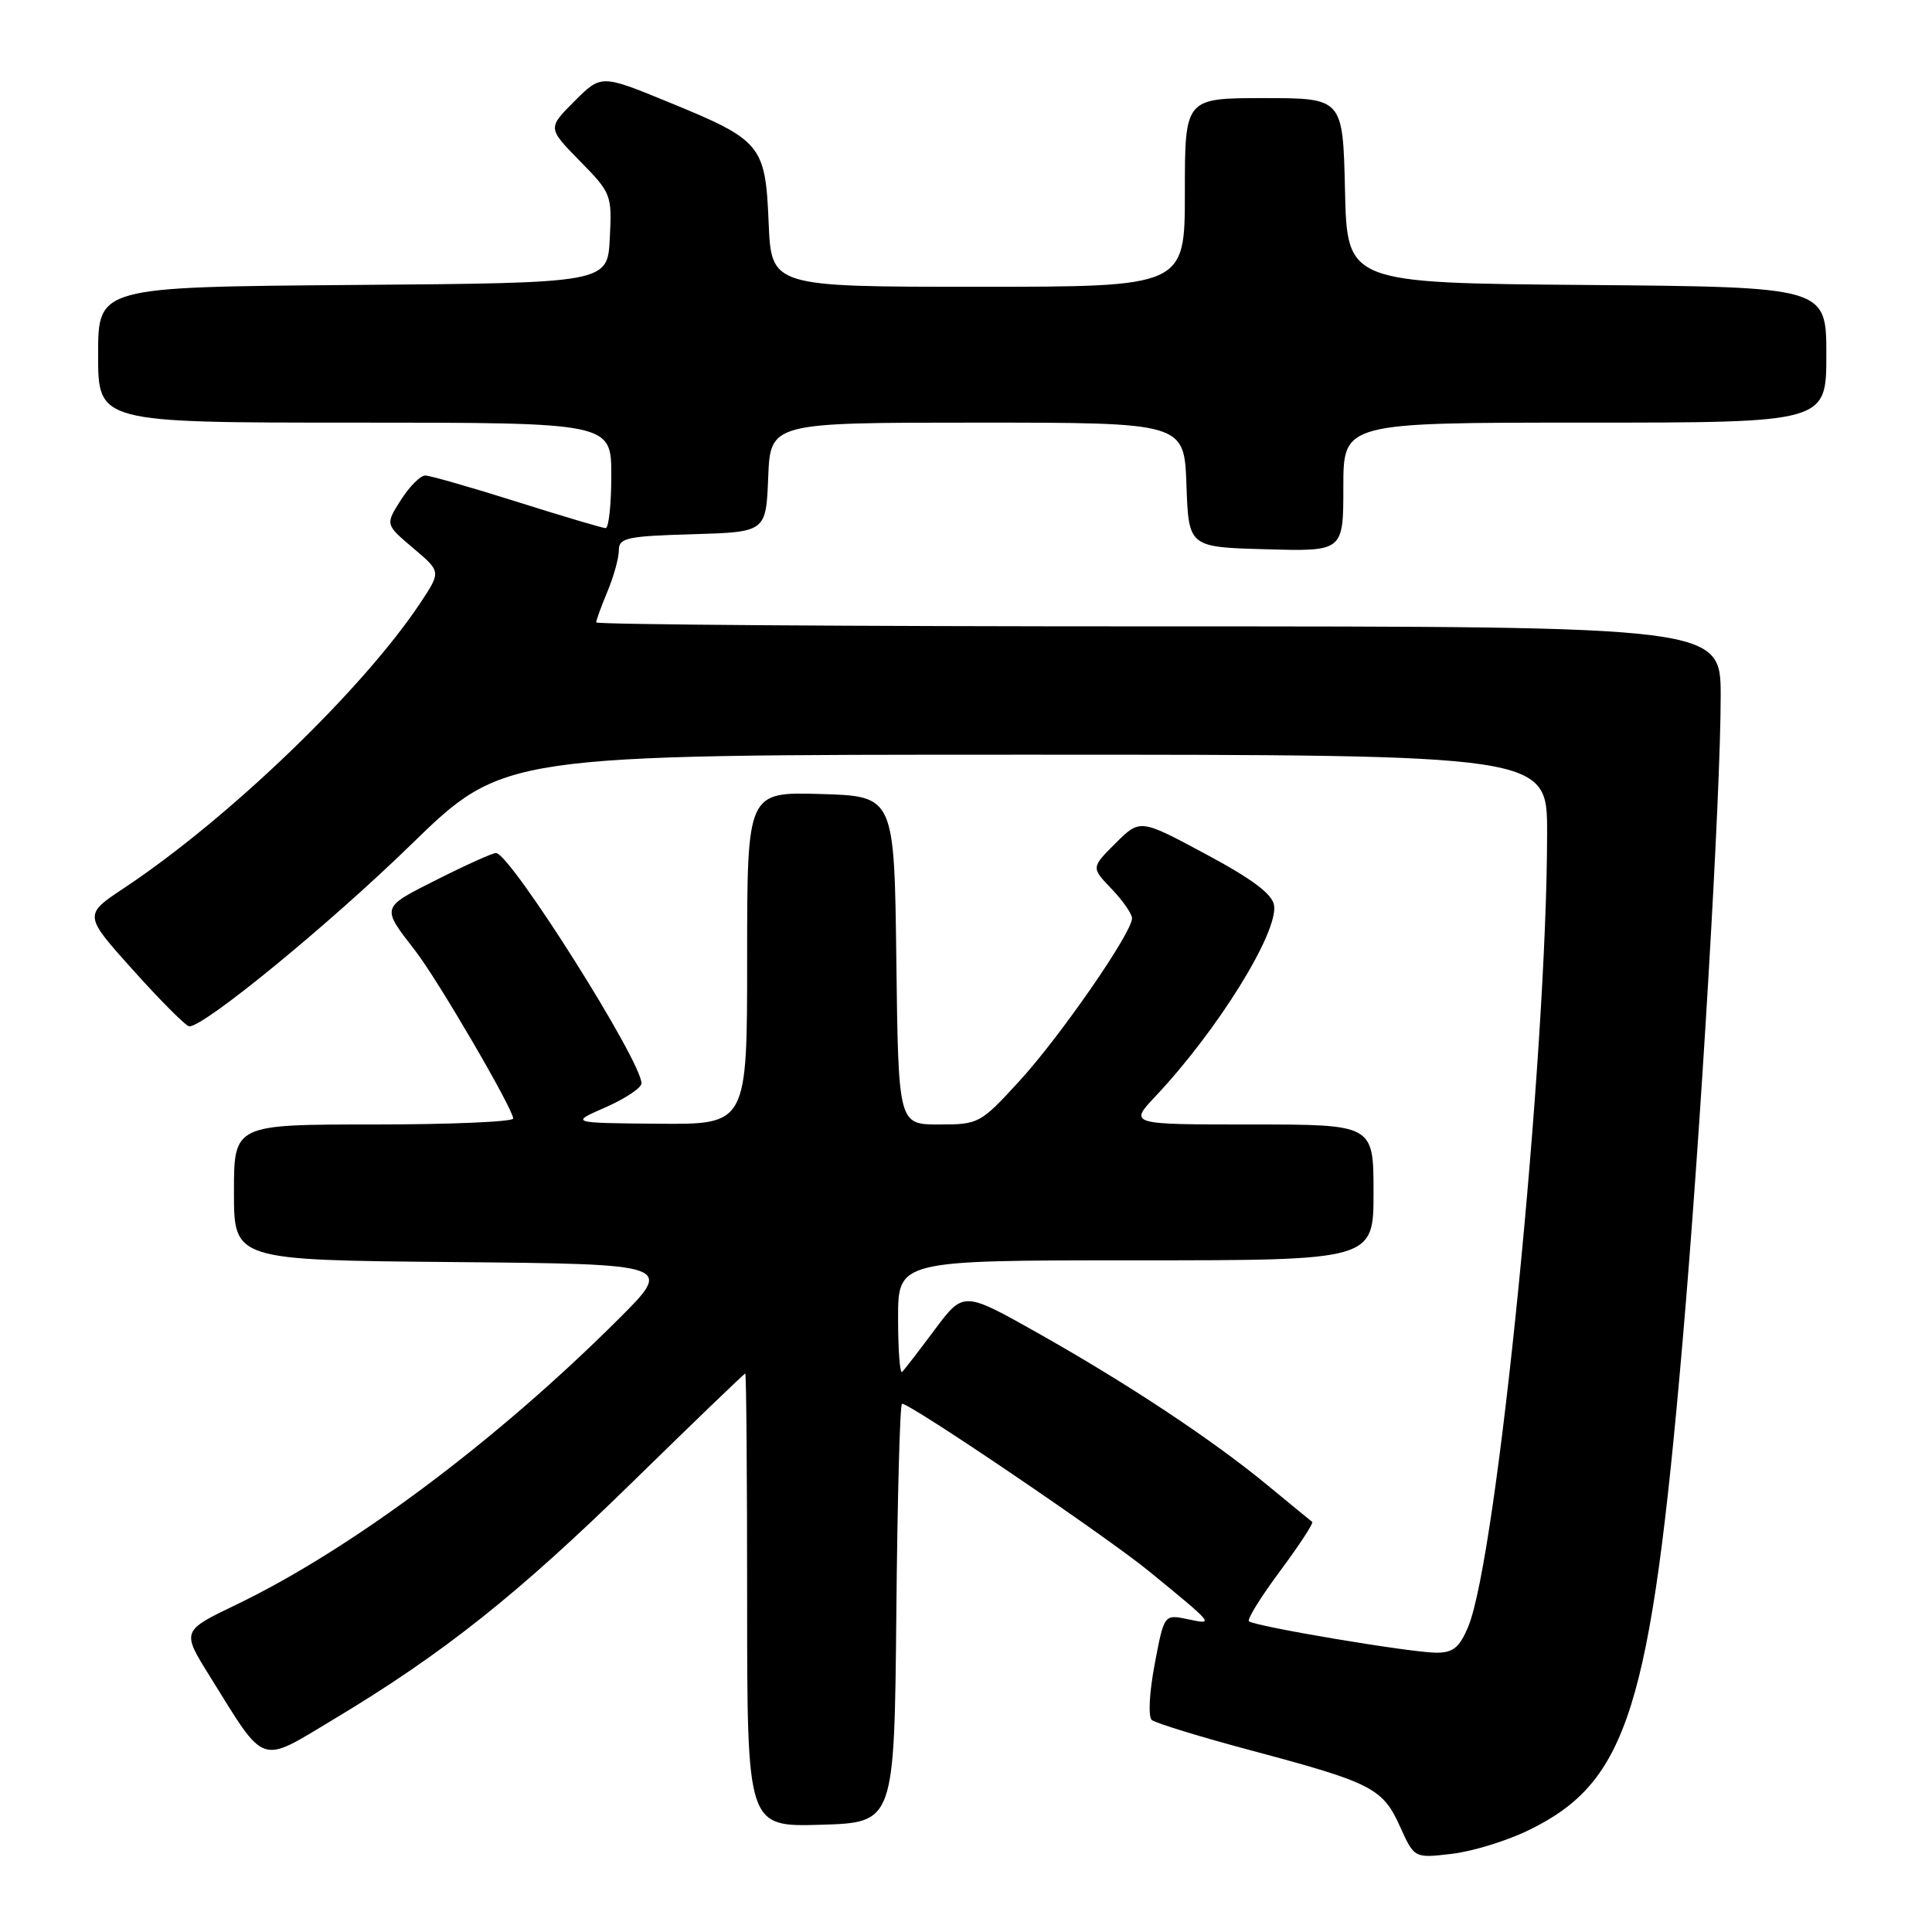 <?xml version="1.0" encoding="UTF-8" standalone="no"?>
<!DOCTYPE svg PUBLIC "-//W3C//DTD SVG 1.1//EN" "http://www.w3.org/Graphics/SVG/1.1/DTD/svg11.dtd" >
<svg xmlns="http://www.w3.org/2000/svg" xmlns:xlink="http://www.w3.org/1999/xlink" version="1.1" viewBox="0 0 256 256">
 <g >
 <path fill="currentColor"
d=" M 202.62 242.48 C 215.68 236.10 218.73 226.40 222.93 178.00 C 225.34 150.24 228.00 105.32 228.00 92.25 C 228.00 83.00 228.00 83.00 153.50 83.00 C 112.52 83.00 79.00 82.76 79.00 82.47 C 79.00 82.18 79.68 80.32 80.50 78.35 C 81.33 76.37 82.00 73.93 82.00 72.91 C 82.00 71.27 83.05 71.04 91.75 70.79 C 101.50 70.50 101.50 70.50 101.79 63.25 C 102.09 56.00 102.09 56.00 129.50 56.00 C 156.92 56.00 156.92 56.00 157.21 64.25 C 157.50 72.50 157.50 72.50 167.75 72.78 C 178.00 73.07 178.00 73.07 178.00 64.53 C 178.00 56.00 178.00 56.00 210.00 56.00 C 242.00 56.00 242.00 56.00 242.00 47.01 C 242.00 38.03 242.00 38.03 210.25 37.76 C 178.50 37.50 178.50 37.50 178.22 25.25 C 177.94 13.00 177.94 13.00 167.47 13.00 C 157.00 13.00 157.00 13.00 157.00 25.50 C 157.00 38.00 157.00 38.00 129.60 38.00 C 102.21 38.00 102.21 38.00 101.85 29.53 C 101.42 19.19 100.92 18.58 88.58 13.53 C 79.66 9.87 79.66 9.87 76.11 13.42 C 72.56 16.97 72.56 16.97 76.83 21.33 C 81.01 25.58 81.10 25.83 80.80 31.59 C 80.50 37.50 80.50 37.50 46.75 37.76 C 13.00 38.03 13.00 38.03 13.00 47.01 C 13.00 56.00 13.00 56.00 47.00 56.00 C 81.00 56.00 81.00 56.00 81.00 63.00 C 81.00 66.85 80.66 69.99 80.25 69.98 C 79.84 69.97 74.55 68.40 68.50 66.49 C 62.45 64.58 56.98 63.01 56.35 63.01 C 55.71 63.00 54.26 64.46 53.12 66.25 C 51.05 69.50 51.05 69.50 54.74 72.62 C 58.44 75.74 58.44 75.74 55.75 79.81 C 48.15 91.29 30.33 108.45 16.41 117.69 C 11.07 121.24 11.07 121.24 17.70 128.62 C 21.35 132.68 24.67 136.00 25.08 136.00 C 27.12 136.00 43.55 122.54 54.44 111.94 C 66.71 100.00 66.71 100.00 135.85 100.00 C 205.00 100.00 205.00 100.00 205.00 110.27 C 205.00 139.80 198.39 206.35 194.54 215.56 C 193.38 218.32 192.55 219.00 190.30 218.99 C 186.93 218.98 166.16 215.49 165.49 214.82 C 165.23 214.56 167.10 211.55 169.64 208.14 C 172.18 204.72 174.08 201.80 173.88 201.66 C 173.67 201.51 171.03 199.34 168.00 196.84 C 160.67 190.79 149.52 183.40 137.51 176.63 C 127.67 171.09 127.67 171.09 123.87 176.17 C 121.79 178.96 119.84 181.49 119.54 181.79 C 119.24 182.09 119.00 178.88 119.00 174.67 C 119.00 167.00 119.00 167.00 150.50 167.00 C 182.00 167.00 182.00 167.00 182.00 158.00 C 182.00 149.00 182.00 149.00 165.80 149.00 C 149.59 149.00 149.59 149.00 153.12 145.25 C 161.32 136.55 169.38 123.56 168.82 119.96 C 168.59 118.47 165.96 116.49 159.78 113.18 C 151.07 108.50 151.07 108.50 147.82 111.73 C 144.58 114.96 144.58 114.96 147.29 117.78 C 148.78 119.34 150.00 121.09 150.00 121.68 C 150.00 123.59 140.47 137.36 135.07 143.25 C 129.91 148.88 129.69 149.00 124.42 149.00 C 119.04 149.00 119.04 149.00 118.77 127.25 C 118.50 105.50 118.50 105.50 108.75 105.21 C 99.00 104.93 99.00 104.93 99.00 126.96 C 99.00 149.00 99.00 149.00 87.25 148.90 C 75.50 148.80 75.50 148.80 80.25 146.72 C 82.86 145.57 85.00 144.14 85.00 143.55 C 85.00 140.58 67.65 113.11 65.73 113.03 C 65.30 113.01 61.79 114.59 57.94 116.53 C 50.42 120.32 50.48 120.11 55.04 126.00 C 58.03 129.86 68.00 146.95 68.00 148.21 C 68.00 148.64 59.67 149.00 49.50 149.00 C 31.00 149.00 31.00 149.00 31.00 157.98 C 31.00 166.97 31.00 166.97 60.13 167.23 C 89.27 167.50 89.27 167.50 81.88 174.86 C 65.74 190.96 46.53 205.30 31.34 212.61 C 24.06 216.11 24.06 216.11 27.78 222.08 C 35.30 234.17 34.24 233.80 44.29 227.77 C 58.75 219.09 68.60 211.27 83.94 196.25 C 91.95 188.42 98.61 182.00 98.75 182.00 C 98.89 182.00 99.00 195.52 99.00 212.04 C 99.00 242.07 99.00 242.07 108.75 241.79 C 118.50 241.50 118.50 241.50 118.77 213.75 C 118.91 198.49 119.25 186.00 119.52 186.00 C 120.69 186.00 146.55 203.54 152.24 208.19 C 160.98 215.34 160.95 215.31 157.37 214.55 C 154.25 213.90 154.25 213.90 153.00 220.52 C 152.29 224.29 152.12 227.47 152.62 227.91 C 153.11 228.32 159.12 230.17 166.00 232.00 C 181.82 236.23 183.22 236.95 185.52 242.05 C 187.41 246.23 187.41 246.23 192.39 245.64 C 195.14 245.32 199.74 243.90 202.62 242.48 Z "/>
</g>
</svg>